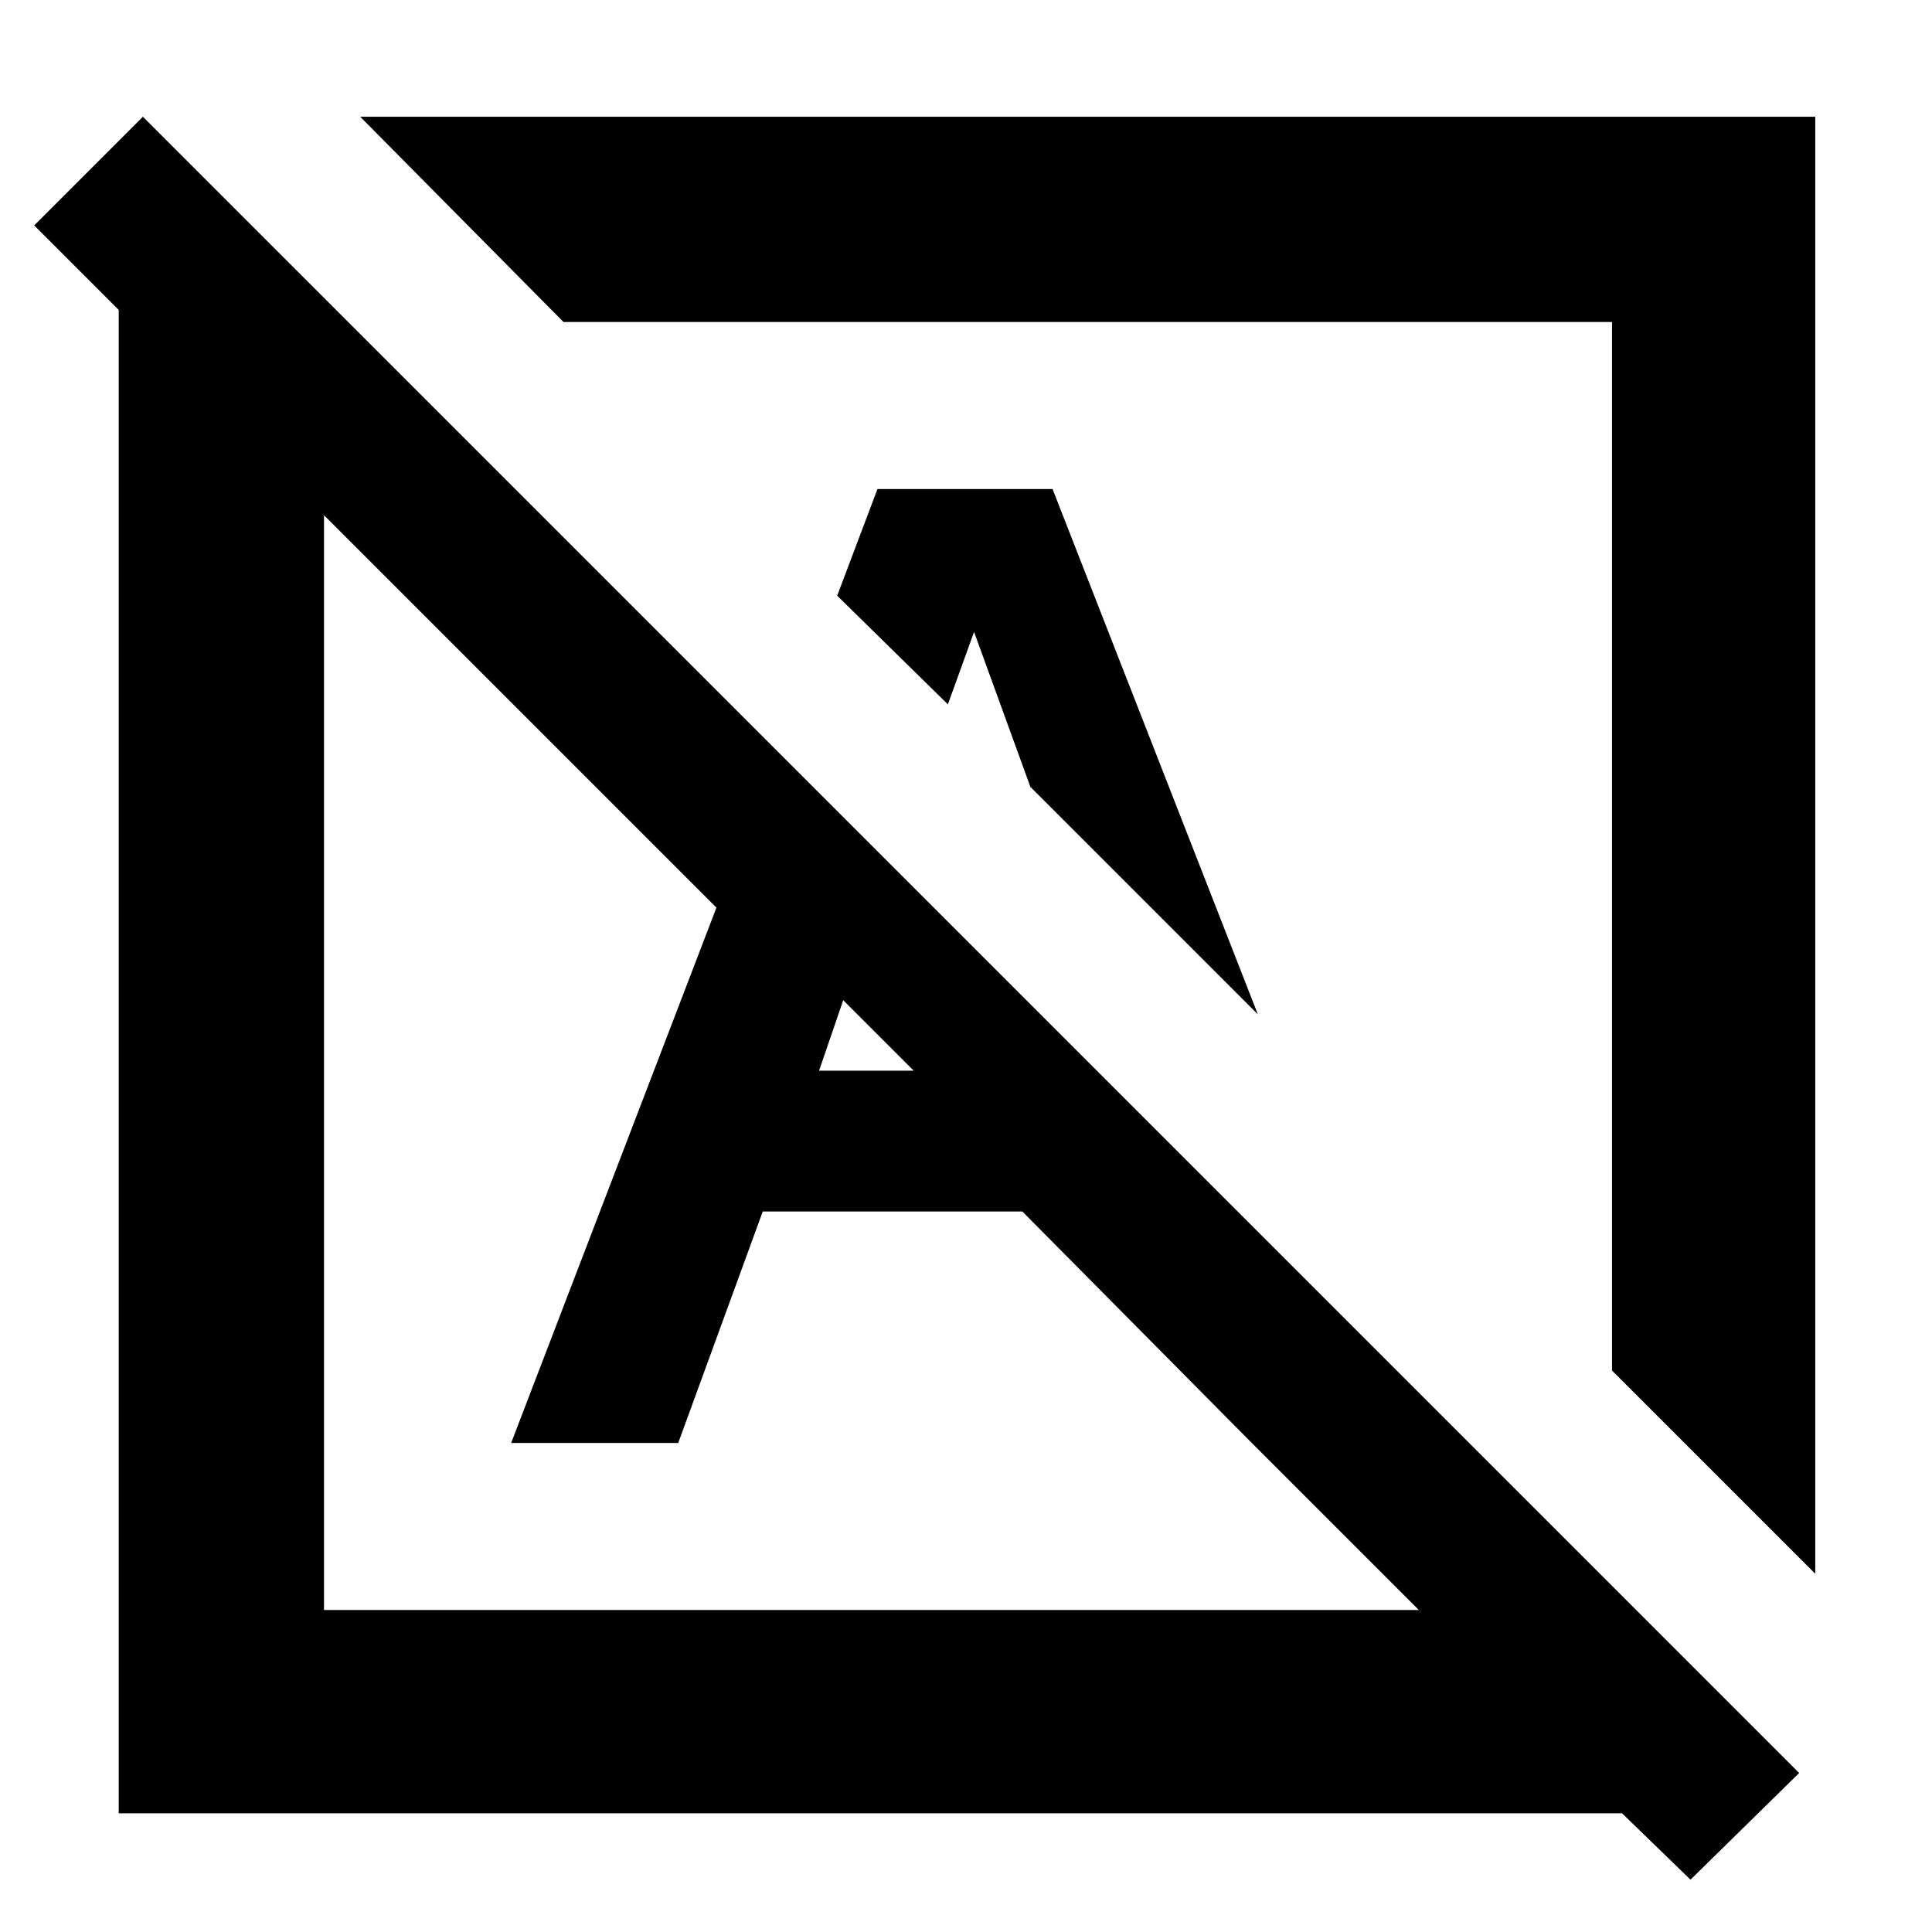 <svg xmlns="http://www.w3.org/2000/svg" height="40" width="40"><path d="M35 38.917 33.583 37.542H2.458V6.417L0.708 4.667L2.958 2.417L37.25 36.708ZM6.708 33.333H29.375L25.917 29.875L21.167 25.083H15.792L14.042 29.875H10.583L14.833 18.792L6.708 10.667ZM37.583 32.583 33.375 28.375V6.667H11.667L7.458 2.417H37.583ZM16.958 22.167H18.917L17.458 20.708ZM26.042 21 21.333 16.292 20.167 13.083 19.625 14.583 17.333 12.333 18.167 10.125H21.792ZM22.625 17.583ZM18.125 22.042Z"/></svg>